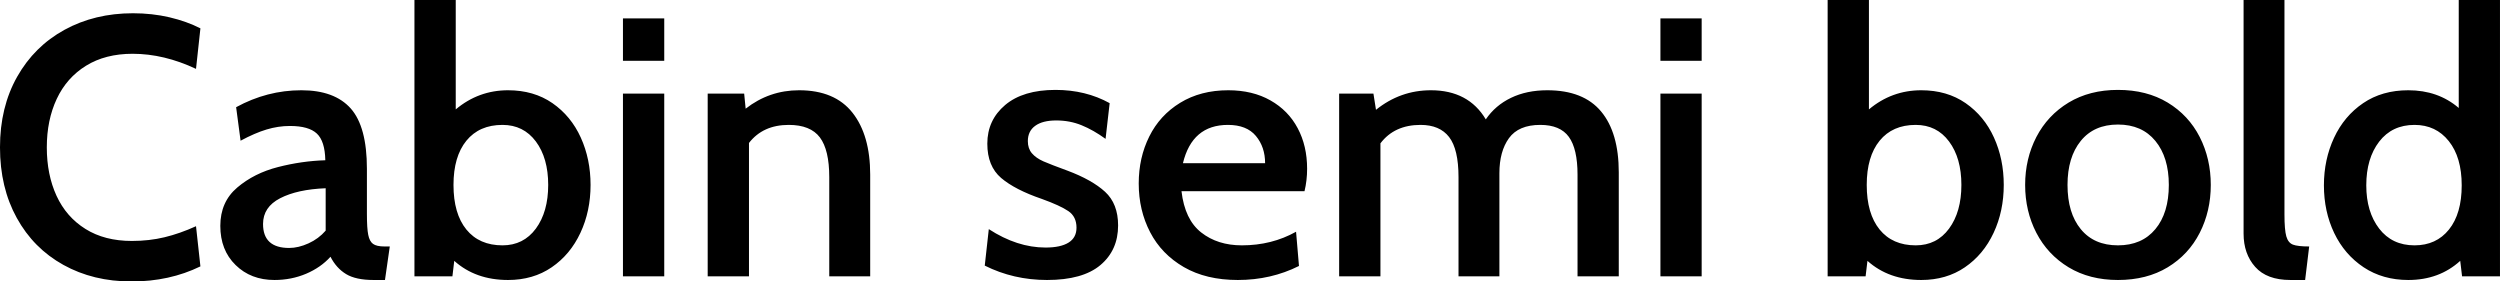 <svg xmlns="http://www.w3.org/2000/svg" viewBox="2.592 46 488.592 55.008"><path d="M28.30 101.01Q20.81 101.01 14.98 97.77Q9.14 94.53 5.87 88.59Q2.59 82.65 2.59 74.80L2.59 74.80Q2.59 66.95 5.94 61.01Q9.29 55.07 15.19 51.83Q21.10 48.59 28.58 48.59L28.58 48.59Q32.33 48.59 35.71 49.38Q39.10 50.18 41.76 51.54L41.76 51.54L40.90 59.46Q34.63 56.51 28.51 56.51L28.51 56.51Q23.18 56.51 19.40 58.85Q15.62 61.19 13.68 65.33Q11.74 69.47 11.74 74.80L11.74 74.80Q11.74 80.13 13.64 84.27Q15.55 88.41 19.30 90.75Q23.04 93.09 28.37 93.09L28.37 93.09Q31.75 93.09 34.74 92.37Q37.73 91.65 40.90 90.21L40.90 90.21L41.76 98.06Q35.71 101.01 28.30 101.01L28.30 101.01ZM56.23 100.72Q51.62 100.72 48.64 97.80Q45.65 94.89 45.65 90.14L45.65 90.14Q45.65 85.46 48.96 82.65Q52.27 79.84 56.92 78.65Q61.56 77.46 66.17 77.32L66.17 77.32Q66.10 73.58 64.51 72.10Q62.93 70.62 59.26 70.62L59.26 70.62Q56.95 70.62 54.68 71.31Q52.42 71.99 49.61 73.50L49.61 73.50L48.74 66.95Q54.79 63.64 61.49 63.64L61.49 63.64Q67.97 63.64 71.14 67.20Q74.30 70.77 74.30 78.98L74.30 78.98L74.30 87.83Q74.30 90.64 74.56 91.90Q74.81 93.16 75.49 93.66Q76.18 94.17 77.76 94.17L77.76 94.17L78.77 94.17L77.83 100.72L75.60 100.72Q72.14 100.72 70.24 99.57Q68.33 98.42 67.18 96.18L67.18 96.18Q65.30 98.27 62.42 99.50Q59.54 100.72 56.23 100.72L56.23 100.72ZM59.11 94.46Q60.91 94.46 62.89 93.56Q64.87 92.66 66.24 91.07L66.24 91.07L66.24 82.79Q60.70 83.01 57.35 84.74Q54.00 86.46 54.00 89.78L54.00 89.78Q54.00 94.46 59.11 94.46L59.11 94.46ZM101.88 63.64Q106.92 63.64 110.56 66.16Q114.19 68.68 116.10 72.89Q118.01 77.10 118.01 82.14L118.01 82.14Q118.01 87.26 116.03 91.50Q114.05 95.75 110.41 98.24Q106.78 100.72 101.88 100.72L101.88 100.72Q95.54 100.72 91.37 96.98L91.37 96.98L91.01 100L83.59 100L83.59 46.00L91.66 46.00L91.66 67.38Q96.12 63.64 101.88 63.64L101.88 63.64ZM100.80 93.95Q104.90 93.95 107.32 90.68Q109.73 87.40 109.73 82.14L109.73 82.14Q109.73 76.89 107.32 73.65Q104.90 70.41 100.80 70.41L100.80 70.41Q96.26 70.41 93.74 73.50Q91.22 76.60 91.22 82.14L91.22 82.14Q91.22 87.76 93.74 90.86Q96.26 93.95 100.80 93.95L100.80 93.95ZM124.34 57.88L124.34 49.60L132.41 49.60L132.41 57.88L124.34 57.88ZM124.34 100L124.34 64.29L132.41 64.29L132.41 100L124.34 100ZM158.76 63.64Q165.74 63.64 169.20 68.03Q172.66 72.42 172.66 80.13L172.66 80.13L172.66 100L164.66 100L164.66 80.63Q164.66 75.30 162.83 72.86Q160.99 70.41 156.74 70.41L156.74 70.41Q151.70 70.41 148.97 73.94L148.97 73.94L148.97 100L140.90 100L140.90 64.29L148.03 64.29L148.32 67.24Q152.93 63.64 158.76 63.64L158.76 63.64ZM207.22 100.72Q200.66 100.72 195.05 97.91L195.05 97.91L195.84 90.78Q201.38 94.38 206.93 94.38L206.93 94.38Q209.88 94.38 211.43 93.41Q212.98 92.44 212.98 90.50L212.98 90.50Q212.98 88.34 211.39 87.26Q209.81 86.18 206.21 84.88L206.21 84.88Q200.95 83.08 198.25 80.78Q195.55 78.47 195.55 74.08L195.55 74.08Q195.55 69.47 199.04 66.52Q202.54 63.57 208.87 63.57L208.87 63.57Q214.78 63.57 219.46 66.16L219.46 66.16L218.66 73.14Q216.29 71.42 213.98 70.48Q211.68 69.54 209.02 69.54L209.02 69.54Q206.35 69.54 204.91 70.59Q203.47 71.63 203.47 73.58L203.47 73.58Q203.47 75.02 204.26 75.95Q205.06 76.89 206.53 77.54Q208.01 78.18 211.18 79.34L211.18 79.34Q216.00 81.14 218.56 83.48Q221.11 85.82 221.11 90.06L221.11 90.06Q221.11 94.89 217.66 97.80Q214.20 100.72 207.22 100.72L207.22 100.72ZM244.51 100.72Q238.32 100.72 233.96 98.20Q229.61 95.68 227.38 91.40Q225.14 87.11 225.14 81.86L225.14 81.86Q225.14 76.82 227.20 72.68Q229.25 68.54 233.24 66.09Q237.24 63.64 242.64 63.64L242.64 63.64Q247.39 63.64 250.88 65.62Q254.38 67.60 256.21 71.06Q258.05 74.51 258.05 78.98L258.05 78.98Q258.05 81.28 257.54 83.37L257.54 83.37L233.50 83.37Q234.14 88.91 237.35 91.43Q240.55 93.95 245.30 93.95L245.30 93.95Q251.14 93.95 255.89 91.29L255.89 91.29L256.46 97.98Q250.99 100.72 244.51 100.72L244.51 100.72ZM233.78 77.90L249.84 77.90Q249.84 74.73 248.04 72.57Q246.24 70.41 242.57 70.41L242.57 70.41Q235.58 70.41 233.78 77.90L233.78 77.90ZM304.99 63.64Q312.05 63.64 315.50 67.78Q318.96 71.92 318.96 79.70L318.96 79.70L318.96 100L310.90 100L310.90 80.13Q310.90 75.09 309.20 72.75Q307.51 70.41 303.62 70.41L303.62 70.41Q299.38 70.41 297.50 73Q295.63 75.59 295.63 79.84L295.63 79.84L295.63 100L287.64 100L287.64 80.63Q287.64 75.16 285.80 72.78Q283.97 70.41 280.22 70.41L280.22 70.41Q275.11 70.41 272.38 74.01L272.38 74.01L272.38 100L264.31 100L264.31 64.29L271.01 64.29L271.51 67.46Q276.26 63.64 282.24 63.64L282.24 63.64Q289.58 63.64 292.97 69.33L292.97 69.33Q294.84 66.59 297.90 65.12Q300.96 63.64 304.99 63.64L304.99 63.64ZM327.10 57.88L327.10 49.60L335.16 49.60L335.16 57.88L327.10 57.88ZM327.10 100L327.10 64.29L335.16 64.29L335.16 100L327.10 100ZM378.07 63.64Q383.11 63.64 386.75 66.16Q390.38 68.68 392.29 72.89Q394.20 77.10 394.20 82.14L394.20 82.14Q394.20 87.26 392.22 91.50Q390.24 95.75 386.60 98.24Q382.97 100.72 378.07 100.72L378.07 100.72Q371.74 100.72 367.56 96.98L367.56 96.98L367.20 100L359.78 100L359.78 46.00L367.85 46.00L367.85 67.38Q372.31 63.64 378.07 63.64L378.07 63.64ZM376.99 93.95Q381.10 93.95 383.51 90.68Q385.92 87.40 385.92 82.14L385.92 82.14Q385.92 76.89 383.51 73.65Q381.10 70.41 376.99 70.41L376.99 70.41Q372.46 70.41 369.94 73.50Q367.42 76.60 367.42 82.14L367.42 82.14Q367.42 87.76 369.94 90.86Q372.46 93.95 376.99 93.95L376.99 93.95ZM416.52 100.72Q410.98 100.72 406.87 98.24Q402.77 95.75 400.57 91.50Q398.38 87.26 398.38 82.14L398.38 82.14Q398.38 77.03 400.57 72.78Q402.77 68.54 406.87 66.05Q410.98 63.57 416.52 63.57L416.52 63.57Q422.14 63.57 426.24 66.05Q430.34 68.54 432.50 72.78Q434.66 77.03 434.66 82.14L434.66 82.14Q434.66 87.26 432.50 91.50Q430.34 95.75 426.24 98.24Q422.14 100.72 416.52 100.72L416.52 100.72ZM416.52 93.95Q421.20 93.95 423.83 90.78Q426.46 87.62 426.46 82.14L426.46 82.14Q426.46 76.74 423.83 73.54Q421.20 70.34 416.52 70.34L416.52 70.34Q411.84 70.34 409.25 73.54Q406.66 76.74 406.66 82.14L406.66 82.14Q406.66 87.62 409.25 90.78Q411.84 93.95 416.52 93.95L416.52 93.95ZM450.22 100.72Q445.61 100.72 443.34 98.16Q441.07 95.61 441.07 91.65L441.07 91.65L441.07 46.00L449.06 46.00L449.06 87.90Q449.06 90.93 449.42 92.19Q449.78 93.45 450.72 93.81Q451.66 94.17 453.89 94.17L453.89 94.17L453.10 100.72L450.22 100.72ZM483.12 46.00L491.18 46.00L491.18 100L483.77 100L483.41 96.98Q479.30 100.72 473.26 100.72L473.26 100.72Q468.29 100.72 464.54 98.24Q460.80 95.75 458.78 91.54Q456.77 87.33 456.77 82.22L456.77 82.22Q456.77 77.18 458.75 72.93Q460.73 68.68 464.44 66.16Q468.14 63.64 473.26 63.64L473.26 63.64Q479.09 63.64 483.12 67.10L483.12 67.10L483.12 46.00ZM474.48 93.95Q478.73 93.95 481.21 90.86Q483.70 87.76 483.70 82.22L483.70 82.22Q483.70 76.74 481.18 73.58Q478.66 70.41 474.48 70.41L474.48 70.41Q470.09 70.41 467.57 73.68Q465.05 76.96 465.05 82.22L465.05 82.22Q465.05 87.40 467.57 90.68Q470.09 93.95 474.48 93.95L474.48 93.95Z"/></svg>